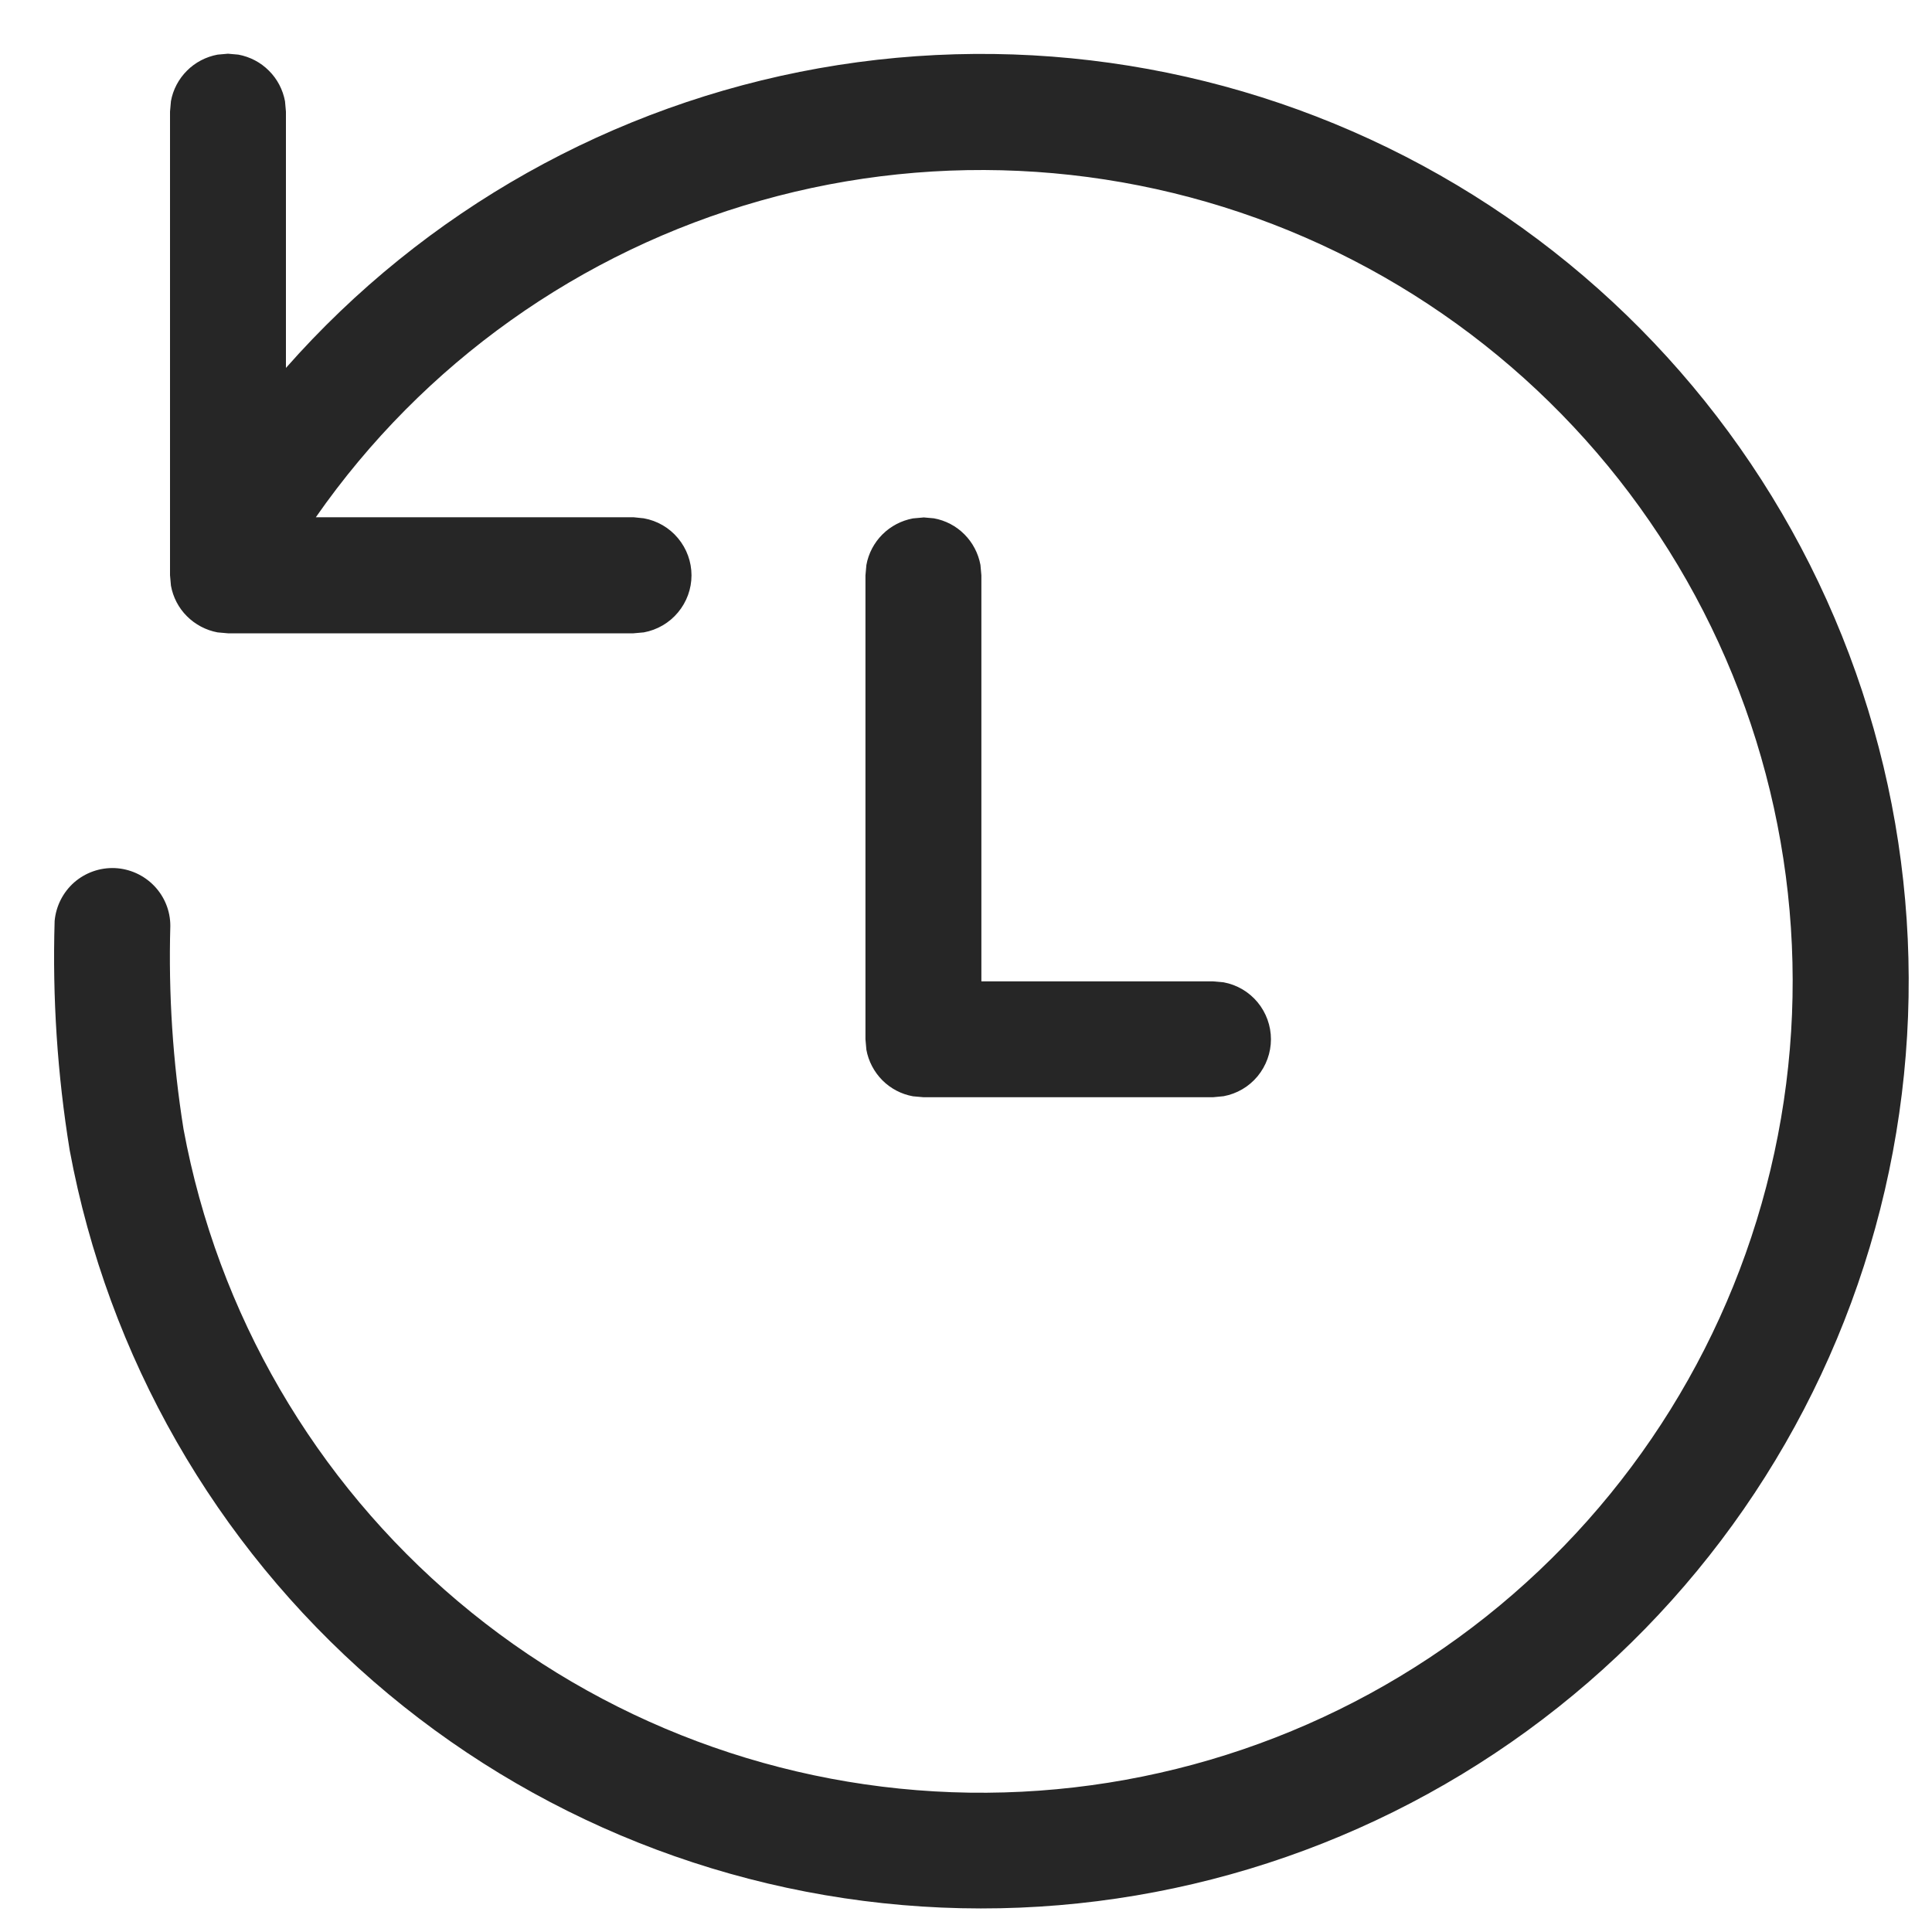 <svg width="25" height="25" viewBox="0 0 25 25" fill="none" xmlns="http://www.w3.org/2000/svg">
<path d="M2.95 0.695L3.085 0.707C3.235 0.735 3.373 0.807 3.48 0.915C3.588 1.022 3.66 1.16 3.688 1.31L3.7 1.445V4.761C5.494 2.726 7.926 1.359 10.598 0.883C13.27 0.408 16.024 0.852 18.411 2.144C20.798 3.436 22.676 5.499 23.739 7.996C24.803 10.492 24.988 13.276 24.265 15.892C23.543 18.508 21.954 20.802 19.76 22.398C17.566 23.995 14.895 24.801 12.183 24.684C9.472 24.567 6.88 23.535 4.831 21.755C2.783 19.975 1.398 17.554 0.902 14.885C0.742 13.904 0.677 12.909 0.707 11.916C0.725 11.724 0.815 11.546 0.96 11.418C1.106 11.291 1.294 11.225 1.487 11.233C1.679 11.242 1.861 11.324 1.995 11.463C2.129 11.602 2.204 11.787 2.204 11.98C2.179 12.861 2.236 13.742 2.375 14.612C2.817 16.998 4.072 19.156 5.926 20.721C7.779 22.286 10.118 23.161 12.543 23.197C14.969 23.232 17.332 22.427 19.231 20.918C21.13 19.408 22.448 17.288 22.96 14.916C23.473 12.545 23.148 10.07 22.042 7.911C20.936 5.752 19.116 4.043 16.892 3.074C14.668 2.105 12.177 1.936 9.843 2.596C7.508 3.255 5.474 4.703 4.087 6.693H8.196L8.331 6.707C8.504 6.738 8.661 6.829 8.773 6.964C8.886 7.099 8.948 7.269 8.948 7.445C8.948 7.62 8.886 7.79 8.773 7.925C8.661 8.06 8.504 8.151 8.331 8.183L8.196 8.195H2.95L2.815 8.183C2.665 8.155 2.527 8.082 2.419 7.974C2.311 7.867 2.239 7.728 2.212 7.578L2.2 7.443V1.444L2.212 1.309C2.239 1.159 2.312 1.022 2.42 0.914C2.527 0.807 2.665 0.735 2.815 0.707L2.95 0.695ZM11.949 6.695L12.084 6.707C12.234 6.734 12.372 6.806 12.479 6.914C12.587 7.022 12.659 7.16 12.687 7.31L12.699 7.445V12.699H15.698L15.833 12.711C16.006 12.743 16.161 12.834 16.273 12.969C16.384 13.103 16.446 13.273 16.446 13.448C16.446 13.623 16.384 13.792 16.273 13.927C16.161 14.062 16.006 14.153 15.833 14.185L15.698 14.198H11.949L11.814 14.186C11.664 14.159 11.526 14.087 11.418 13.979C11.311 13.871 11.238 13.733 11.211 13.584L11.199 13.448V7.446L11.211 7.311C11.238 7.161 11.311 7.023 11.418 6.916C11.526 6.808 11.664 6.736 11.814 6.708L11.949 6.696V6.695Z" fill="#262626"/>
</svg>
